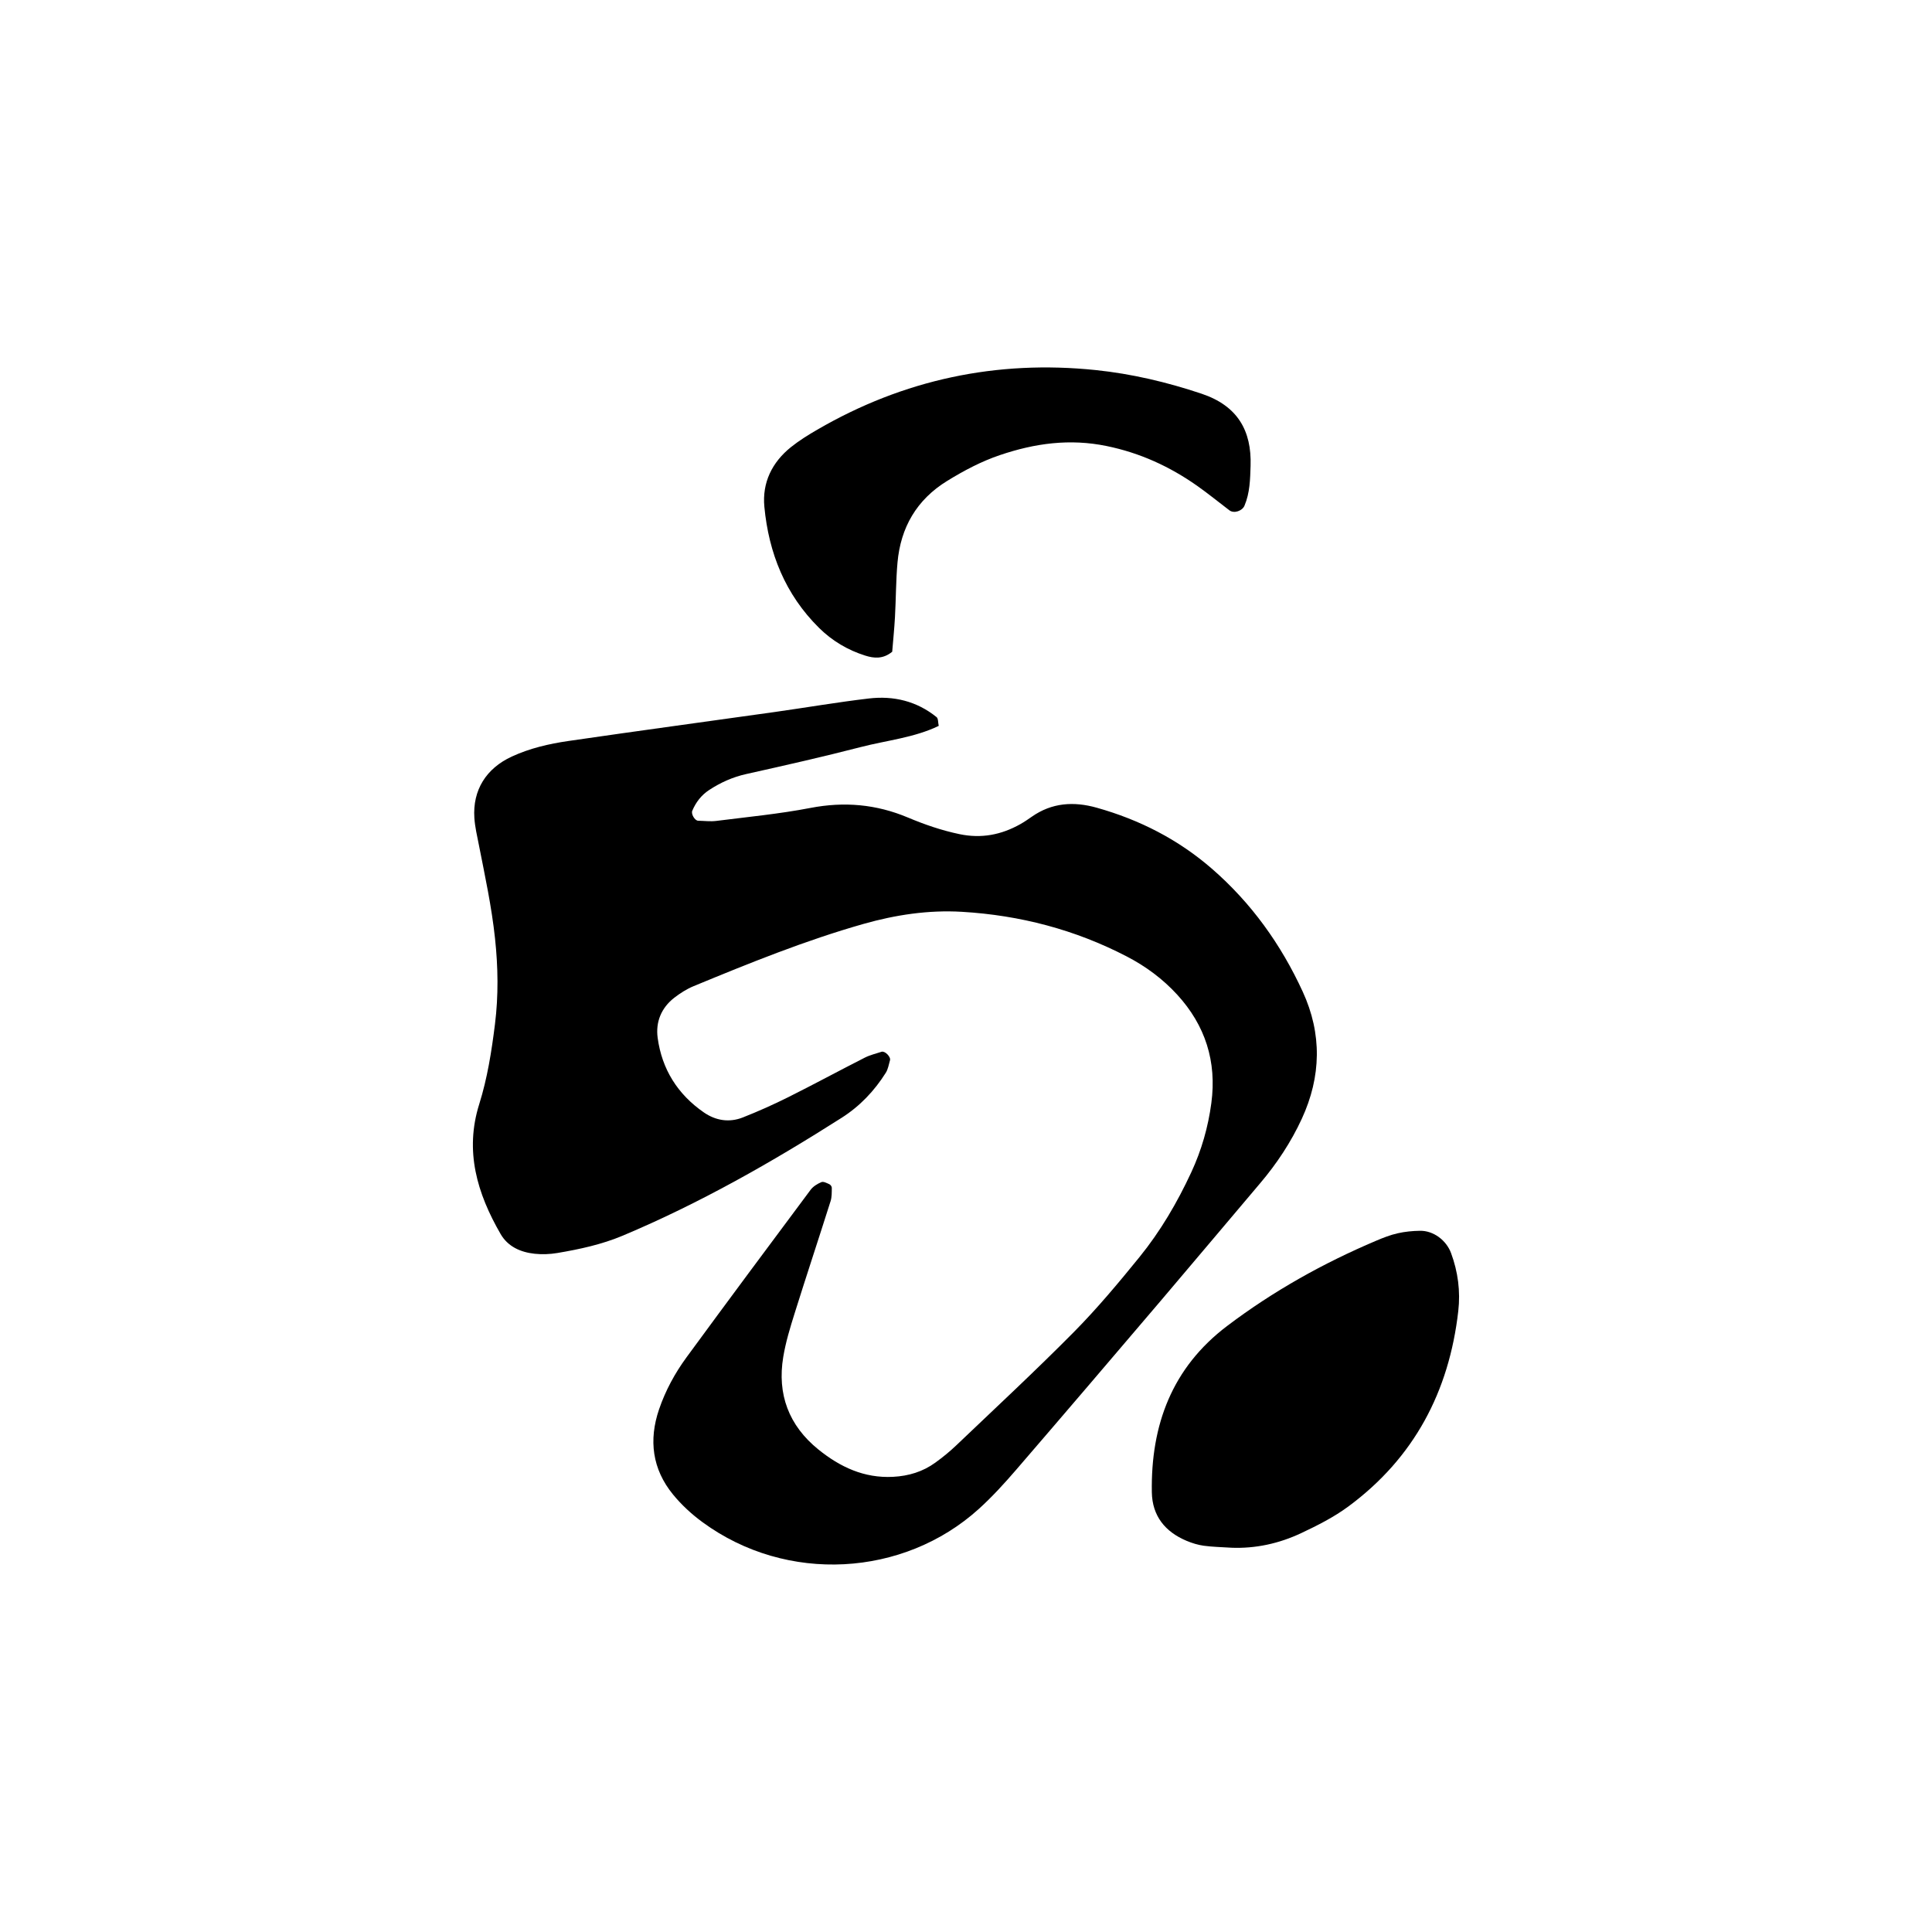 <?xml version="1.0" encoding="UTF-8"?>
<svg id="Layer_1" data-name="Layer 1" xmlns="http://www.w3.org/2000/svg" viewBox="0 0 1000 1000">
  <defs>
    <style>
      .cls-1 {
        fill: #000;
        stroke-width: 0px;
      }
    </style>
  </defs>
  <path class="cls-1" d="M485.91,375.7c-12.74,6.16-26.87,7.48-40.36,10.97-19.65,5.08-39.46,9.55-59.28,13.97-7.02,1.56-13.32,4.4-19.24,8.28-4.02,2.64-6.86,6.32-8.72,10.77-.68,1.62,1.31,5.09,3.07,5.12,3.11.06,6.26.48,9.32.1,16.28-2.06,32.66-3.62,48.75-6.72,17.52-3.38,34.1-1.93,50.46,4.95,8.62,3.63,17.44,6.67,26.71,8.61,11.37,2.38,21.68.36,31.55-5.2,2.04-1.15,3.98-2.48,5.9-3.83,10.41-7.28,21.7-7.99,33.6-4.65,22.14,6.22,42.16,16.43,59.58,31.55,20.41,17.72,35.82,39.24,47.04,63.67,10.04,21.84,9.59,43.96-.47,65.77-5.6,12.13-12.92,23.19-21.57,33.39-17.2,20.27-34.27,40.66-51.51,60.9-24.84,29.17-49.71,58.33-74.73,87.35-6.12,7.09-12.47,14.08-19.41,20.35-38.92,35.17-99.35,38.78-142.91,6.88-5.62-4.11-10.92-8.98-15.32-14.36-10.77-13.16-12.68-28.18-7.23-44.14,3.31-9.68,8.18-18.66,14.19-26.87,21.26-29.01,42.72-57.87,64.22-86.7,1.32-1.77,3.53-3.13,5.61-4,1.05-.44,2.81.5,4.12,1.09.6.27,1.27,1.21,1.26,1.83-.04,2.31.06,4.74-.62,6.89-6.13,19.36-12.52,38.64-18.6,58.02-2.33,7.44-4.64,14.98-5.91,22.65-3.22,19.33,2.88,35.53,18.16,47.89,11.21,9.07,23.7,14.96,38.68,14.17,8.06-.42,15.4-2.64,21.88-7.35,3.79-2.74,7.46-5.72,10.84-8.95,20.37-19.43,41.02-38.59,60.81-58.59,12.07-12.2,23.13-25.46,33.97-38.8,10.87-13.38,19.56-28.22,26.84-43.91,5.33-11.47,8.74-23.41,10.4-35.87,2.86-21.44-3.09-40.2-17.72-56.15-7.48-8.15-16.28-14.65-26.06-19.72-26.74-13.88-55.25-21.33-85.29-23.11-17.39-1.03-34.45,1.58-50.99,6.27-30.08,8.54-59.06,20.29-87.94,32.22-3.56,1.47-6.95,3.64-10.01,6.01-6.69,5.2-9.68,12.52-8.58,20.69,2.19,16.3,10.38,29.31,23.95,38.67,6.13,4.23,13.14,5.34,20.14,2.57,7.98-3.15,15.84-6.66,23.51-10.49,13.28-6.63,26.33-13.71,39.56-20.43,2.73-1.39,5.8-2.11,8.74-3.07,1.72-.56,4.88,2.62,4.36,4.41-.64,2.19-.99,4.59-2.17,6.46-5.91,9.38-13.43,17.3-22.8,23.27-36.3,23.11-73.63,44.34-113.38,61.05-10.88,4.57-22.34,7.04-33.9,8.98-3.82.64-7.84.79-11.68.38-7.28-.78-13.85-3.69-17.62-10.22-12.11-20.96-18.72-42.85-11.06-67.23,4.22-13.44,6.4-27.36,8.14-41.35,1.85-14.85,1.62-29.59.03-44.44-1.74-16.37-5.21-32.39-8.38-48.49-.91-4.59-2-9.2-2.31-13.85-.95-14.39,6.09-25.63,19.38-31.77,9.32-4.3,19.24-6.59,29.27-8.05,35.56-5.18,71.17-9.99,106.76-15,16.25-2.29,32.43-5.08,48.71-7,12.82-1.52,24.86,1.34,35.12,9.64.9.73.73,2.78,1.11,4.5Z"/>
  <path class="cls-1" d="M637.08,801.08c-4.68-.31-9.39-.38-14.02-1.01-3.04-.42-6.09-1.36-8.93-2.56-11.08-4.66-17.73-12.88-17.94-25.11-.57-34.78,10.4-64.47,39.01-86.11,23.82-18.02,49.67-32.47,77.13-44.11,3.59-1.52,7.28-2.97,11.07-3.83,3.77-.86,7.71-1.24,11.58-1.3,6.99-.11,13.63,4.9,16.09,11.55,3.59,9.72,4.9,19.79,3.73,30.01-4.75,41.66-22.88,76.01-56.88,101.13-7.47,5.52-15.98,9.83-24.42,13.8-11.43,5.38-23.63,8.09-36.42,7.55Z"/>
  <path class="cls-1" d="M461.83,337.32c-4.79,3.93-9.5,3.44-13.98,2.02-9.06-2.85-17.1-7.62-23.89-14.33-17.48-17.27-26.06-38.72-28.33-62.73-1.18-12.47,3.97-22.98,13.75-30.84,4.24-3.4,8.93-6.3,13.65-9.04,44.67-25.96,92.88-36.16,144.12-30.85,18.6,1.93,36.86,6.24,54.74,12.22,18.73,6.26,25.99,19.19,25.41,37.29-.22,7.04-.35,14.05-3.17,20.71-1.13,2.67-5.39,4.18-7.79,2.37-5.59-4.23-11.02-8.7-16.75-12.72-14.19-9.97-29.51-17-46.77-20.55-19.14-3.94-37.19-1.43-55.24,4.68-9.69,3.28-18.62,8.02-27.29,13.35-15.81,9.72-24.13,24.1-25.75,42.34-.83,9.33-.78,18.74-1.3,28.1-.34,6.2-.98,12.38-1.43,17.96Z"/>
</svg>